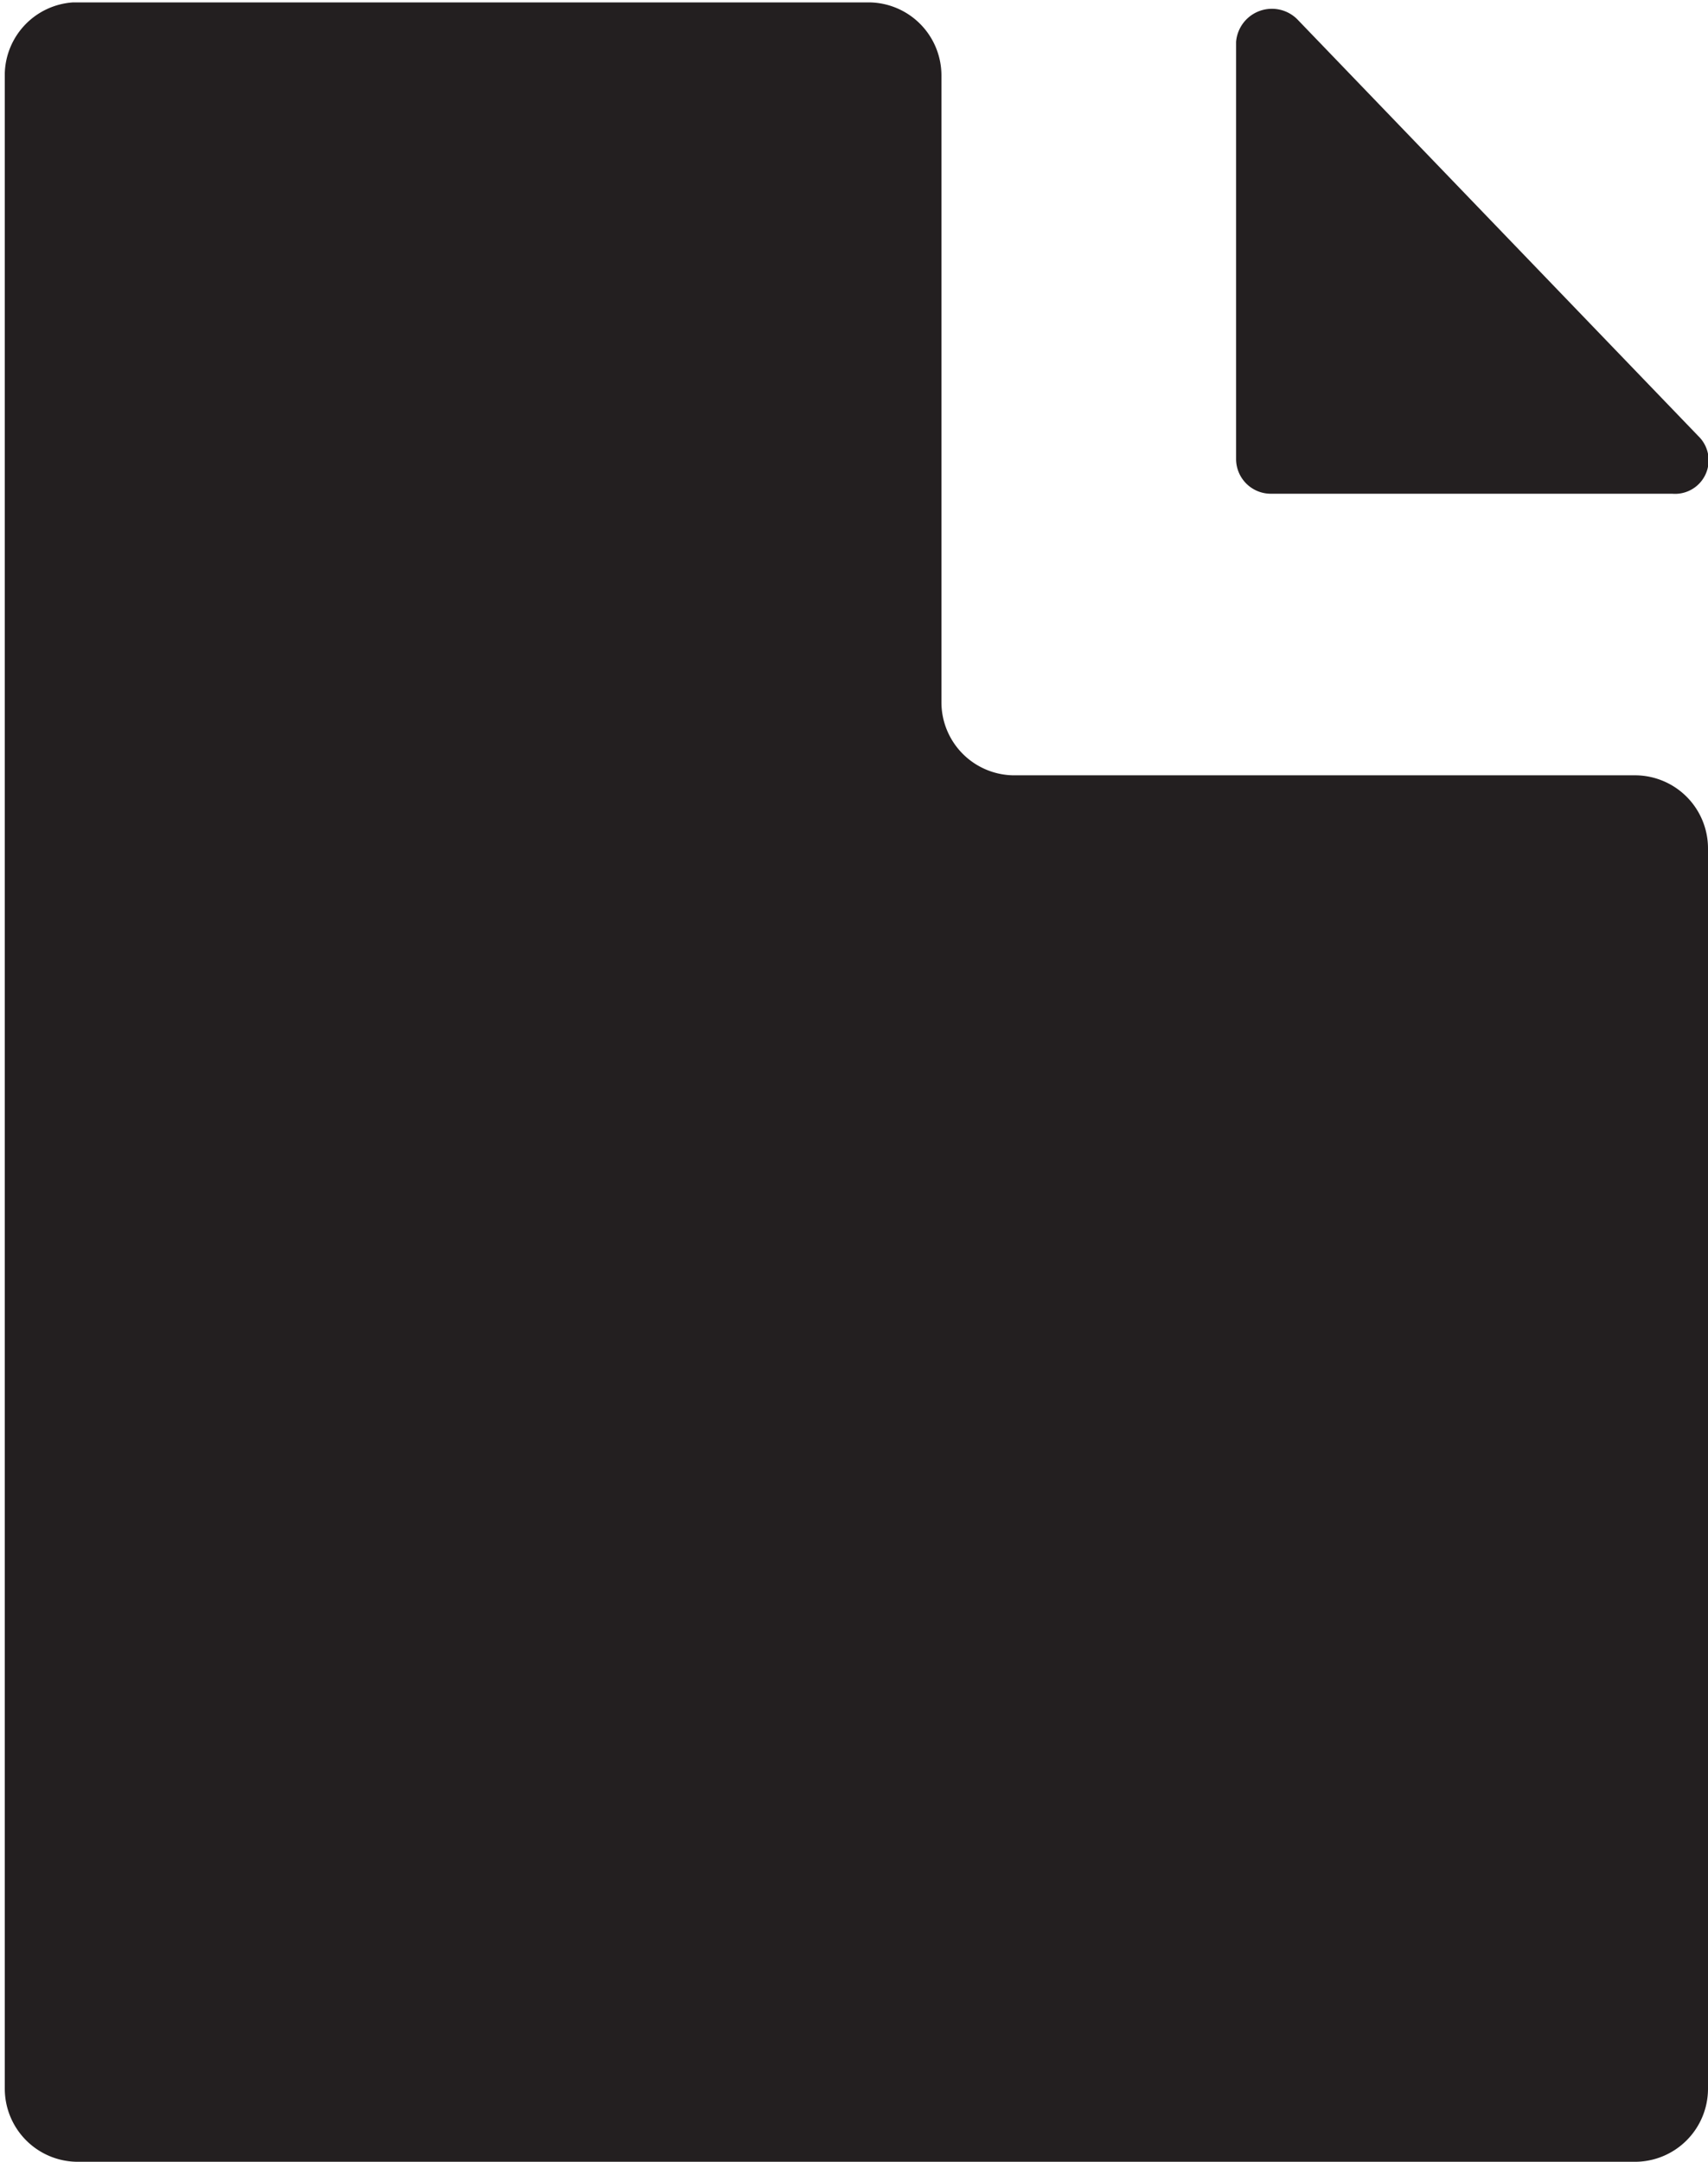 <svg id="Layer_1" data-name="Layer 1" xmlns="http://www.w3.org/2000/svg" viewBox="0 0 14.26 18.04"><defs><style>.cls-1{fill:#231f20;}</style></defs><title>new</title><path class="cls-1" d="M18,7.06V17.41a0.61,0.61,0,0,1-.61.61h-13a0.61,0.61,0,0,1-.61-0.61V0.59A0.61,0.61,0,0,1,4.35,0L11,0a0.61,0.61,0,0,1,.6.61V5.84a0.61,0.61,0,0,0,.6.61H17.4A0.61,0.61,0,0,1,18,7.06Z" transform="translate(-3.74 0.02)"/><path class="cls-1" d="M17.7,4.1H14.36a0.29,0.29,0,0,1-.3-0.29V0.33A0.3,0.3,0,0,1,14.57.14l3.35,3.48A0.28,0.28,0,0,1,17.7,4.1Z" transform="translate(-3.74 0.02)"/></svg>